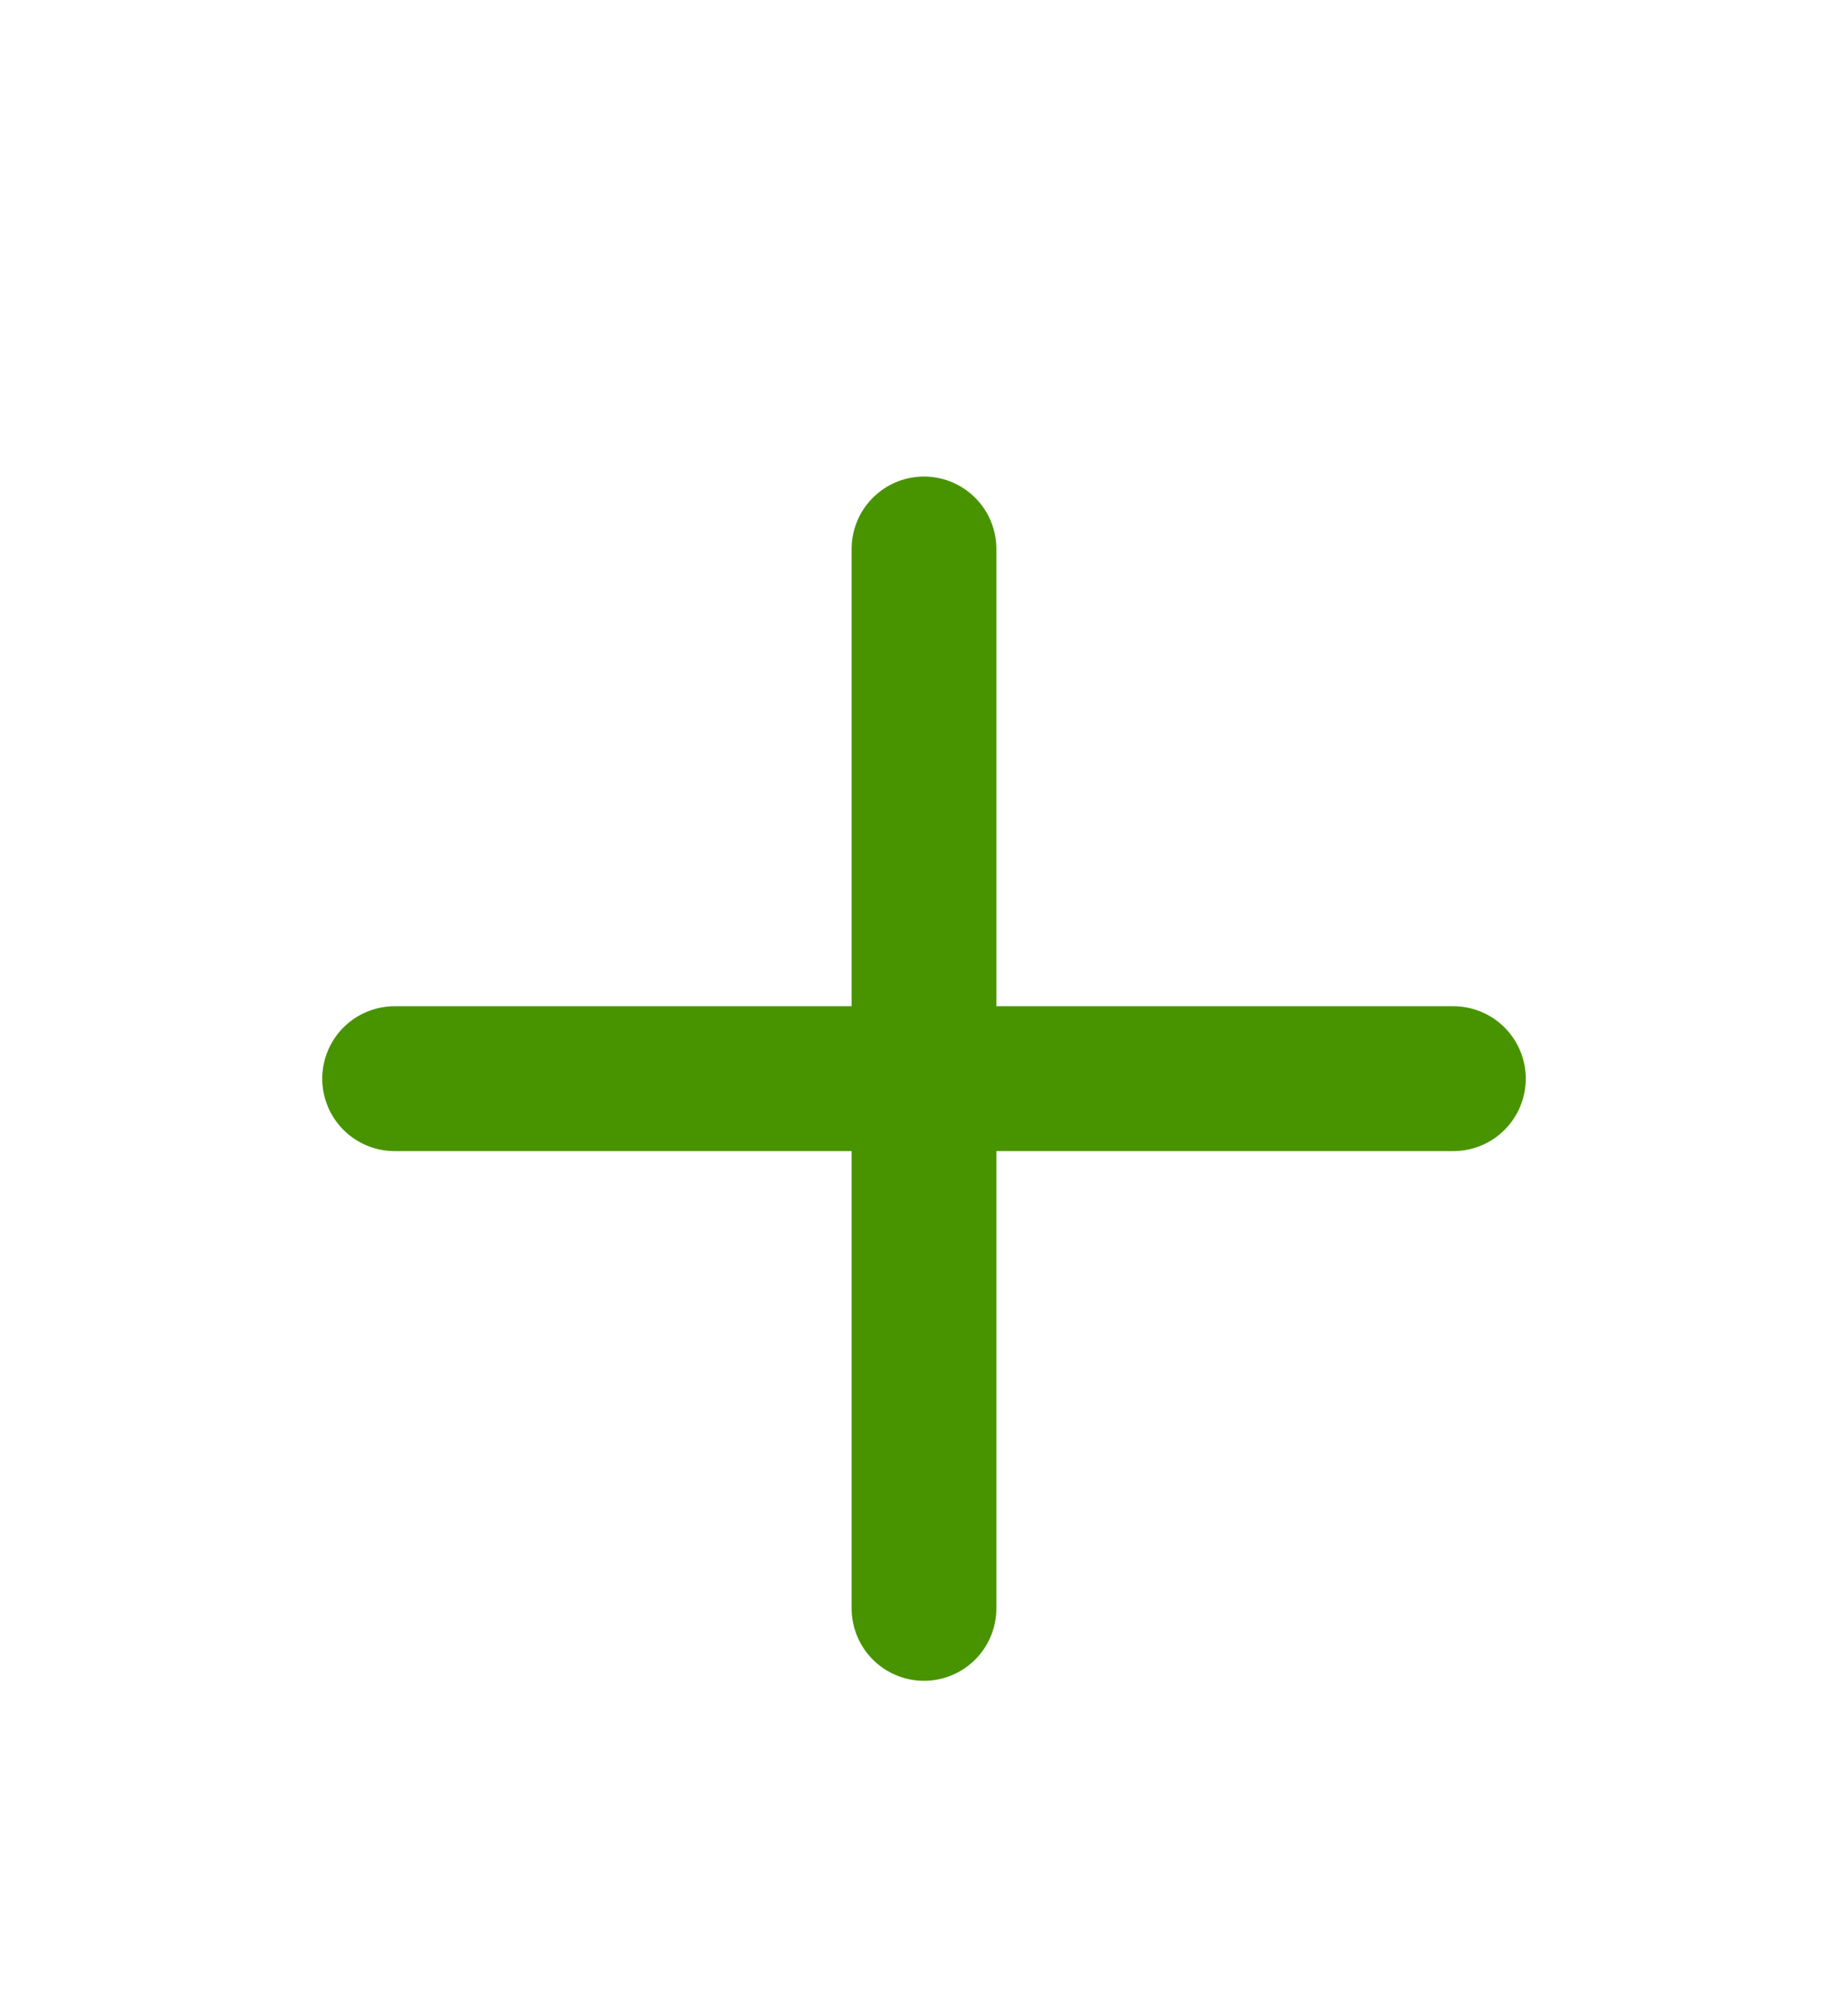 <svg width="24" height="26" viewBox="0 0 24 26" fill="none" xmlns="http://www.w3.org/2000/svg">
<g filter="url(#filter0_d_75_1103)">
<path d="M5.125 10H18.875" stroke="#489400" stroke-width="1.88" stroke-linecap="round" stroke-linejoin="round"/>
<path d="M12 3.125V16.875" stroke="#489400" stroke-width="1.88" stroke-linecap="round" stroke-linejoin="round"/>
</g>
<defs>
<filter id="filter0_d_75_1103" x="0.185" y="2.185" width="23.63" height="23.63" filterUnits="userSpaceOnUse" color-interpolation-filters="sRGB">
<feFlood flood-opacity="0" result="BackgroundImageFix"/>
<feColorMatrix in="SourceAlpha" type="matrix" values="0 0 0 0 0 0 0 0 0 0 0 0 0 0 0 0 0 0 127 0" result="hardAlpha"/>
<feOffset dy="4"/>
<feGaussianBlur stdDeviation="2"/>
<feComposite in2="hardAlpha" operator="out"/>
<feColorMatrix type="matrix" values="0 0 0 0 0 0 0 0 0 0 0 0 0 0 0 0 0 0 0.25 0"/>
<feBlend mode="normal" in2="BackgroundImageFix" result="effect1_dropShadow_75_1103"/>
<feBlend mode="normal" in="SourceGraphic" in2="effect1_dropShadow_75_1103" result="shape"/>
</filter>
</defs>
</svg>